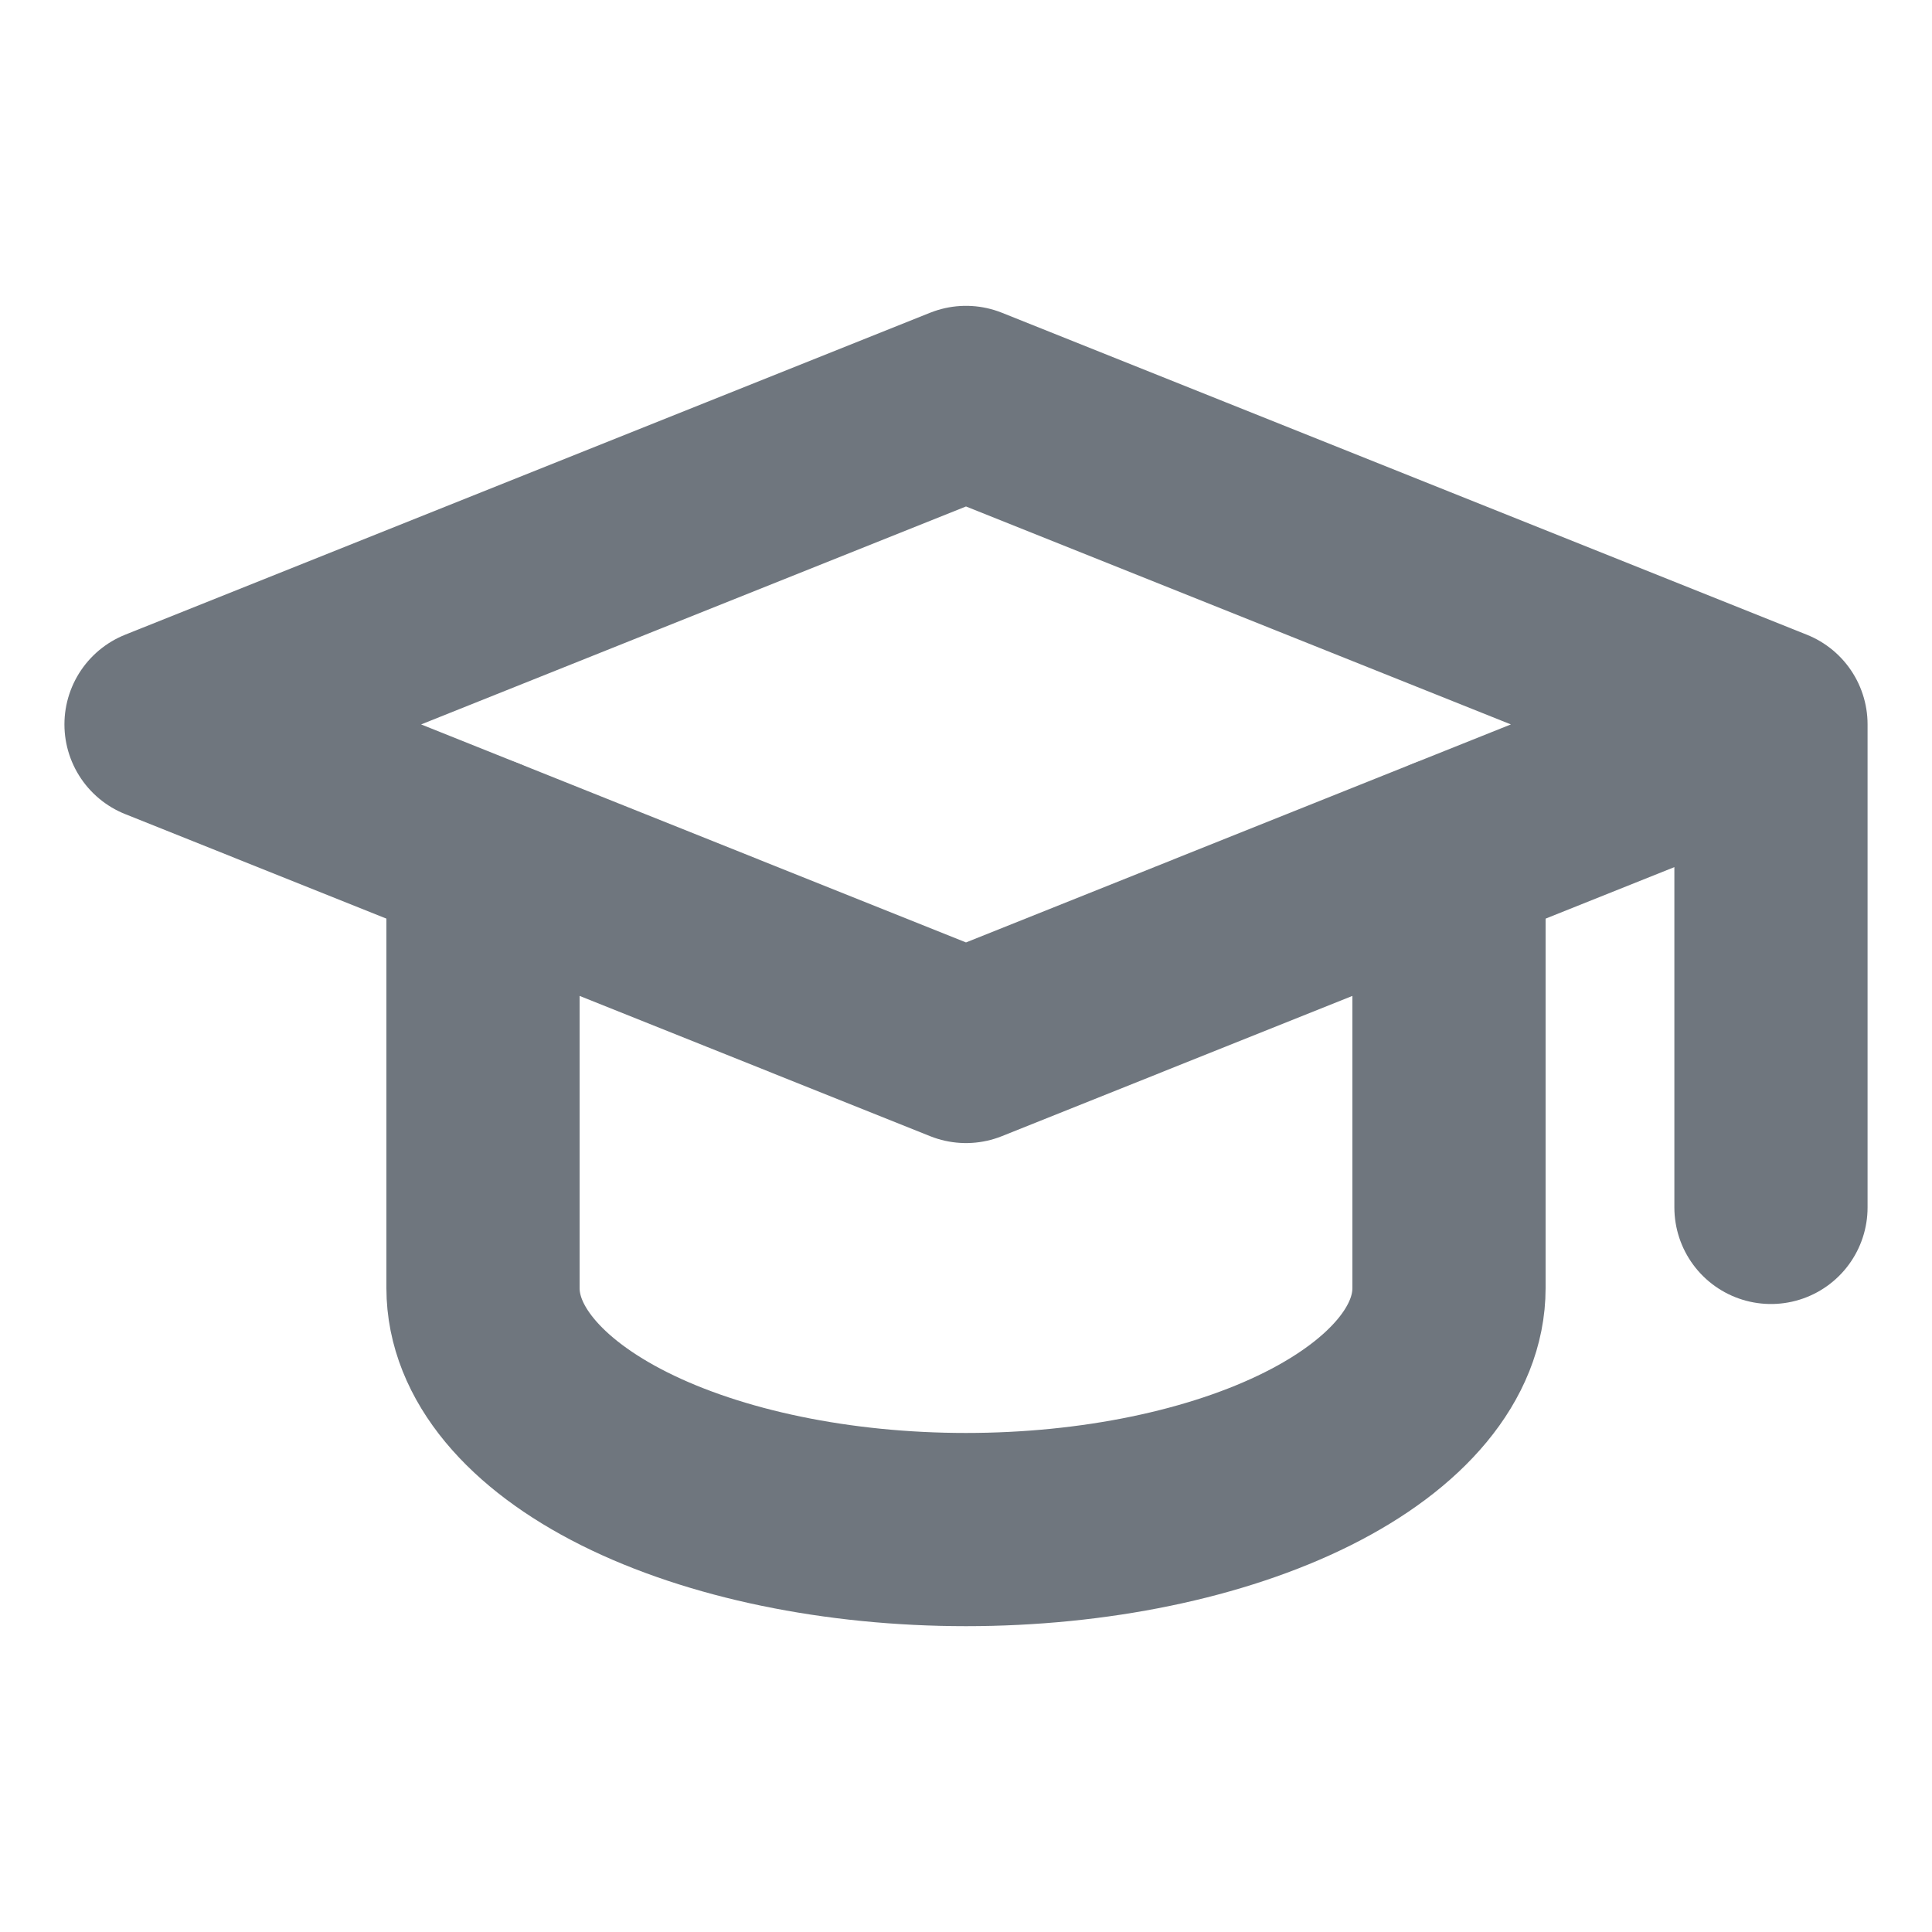 <svg width="20" height="20" viewBox="0 0 20 20" fill="none" xmlns="http://www.w3.org/2000/svg">
<g id="education">
<path id="Vector" d="M18.333 7.499L10 4.166L1.667 7.499L10 10.833L18.333 7.499ZM18.333 7.499V12.499" stroke="#6F767E" stroke-width="2" stroke-linecap="round" stroke-linejoin="round"/>
<path id="Vector_2" d="M5 8.834V13.334C5 13.997 5.527 14.633 6.464 15.102C7.402 15.571 8.674 15.834 10 15.834C11.326 15.834 12.598 15.571 13.536 15.102C14.473 14.633 15 13.997 15 13.334V8.834" stroke="#6F767E" stroke-width="2" stroke-linecap="round" stroke-linejoin="round"/>
</g>
</svg>

